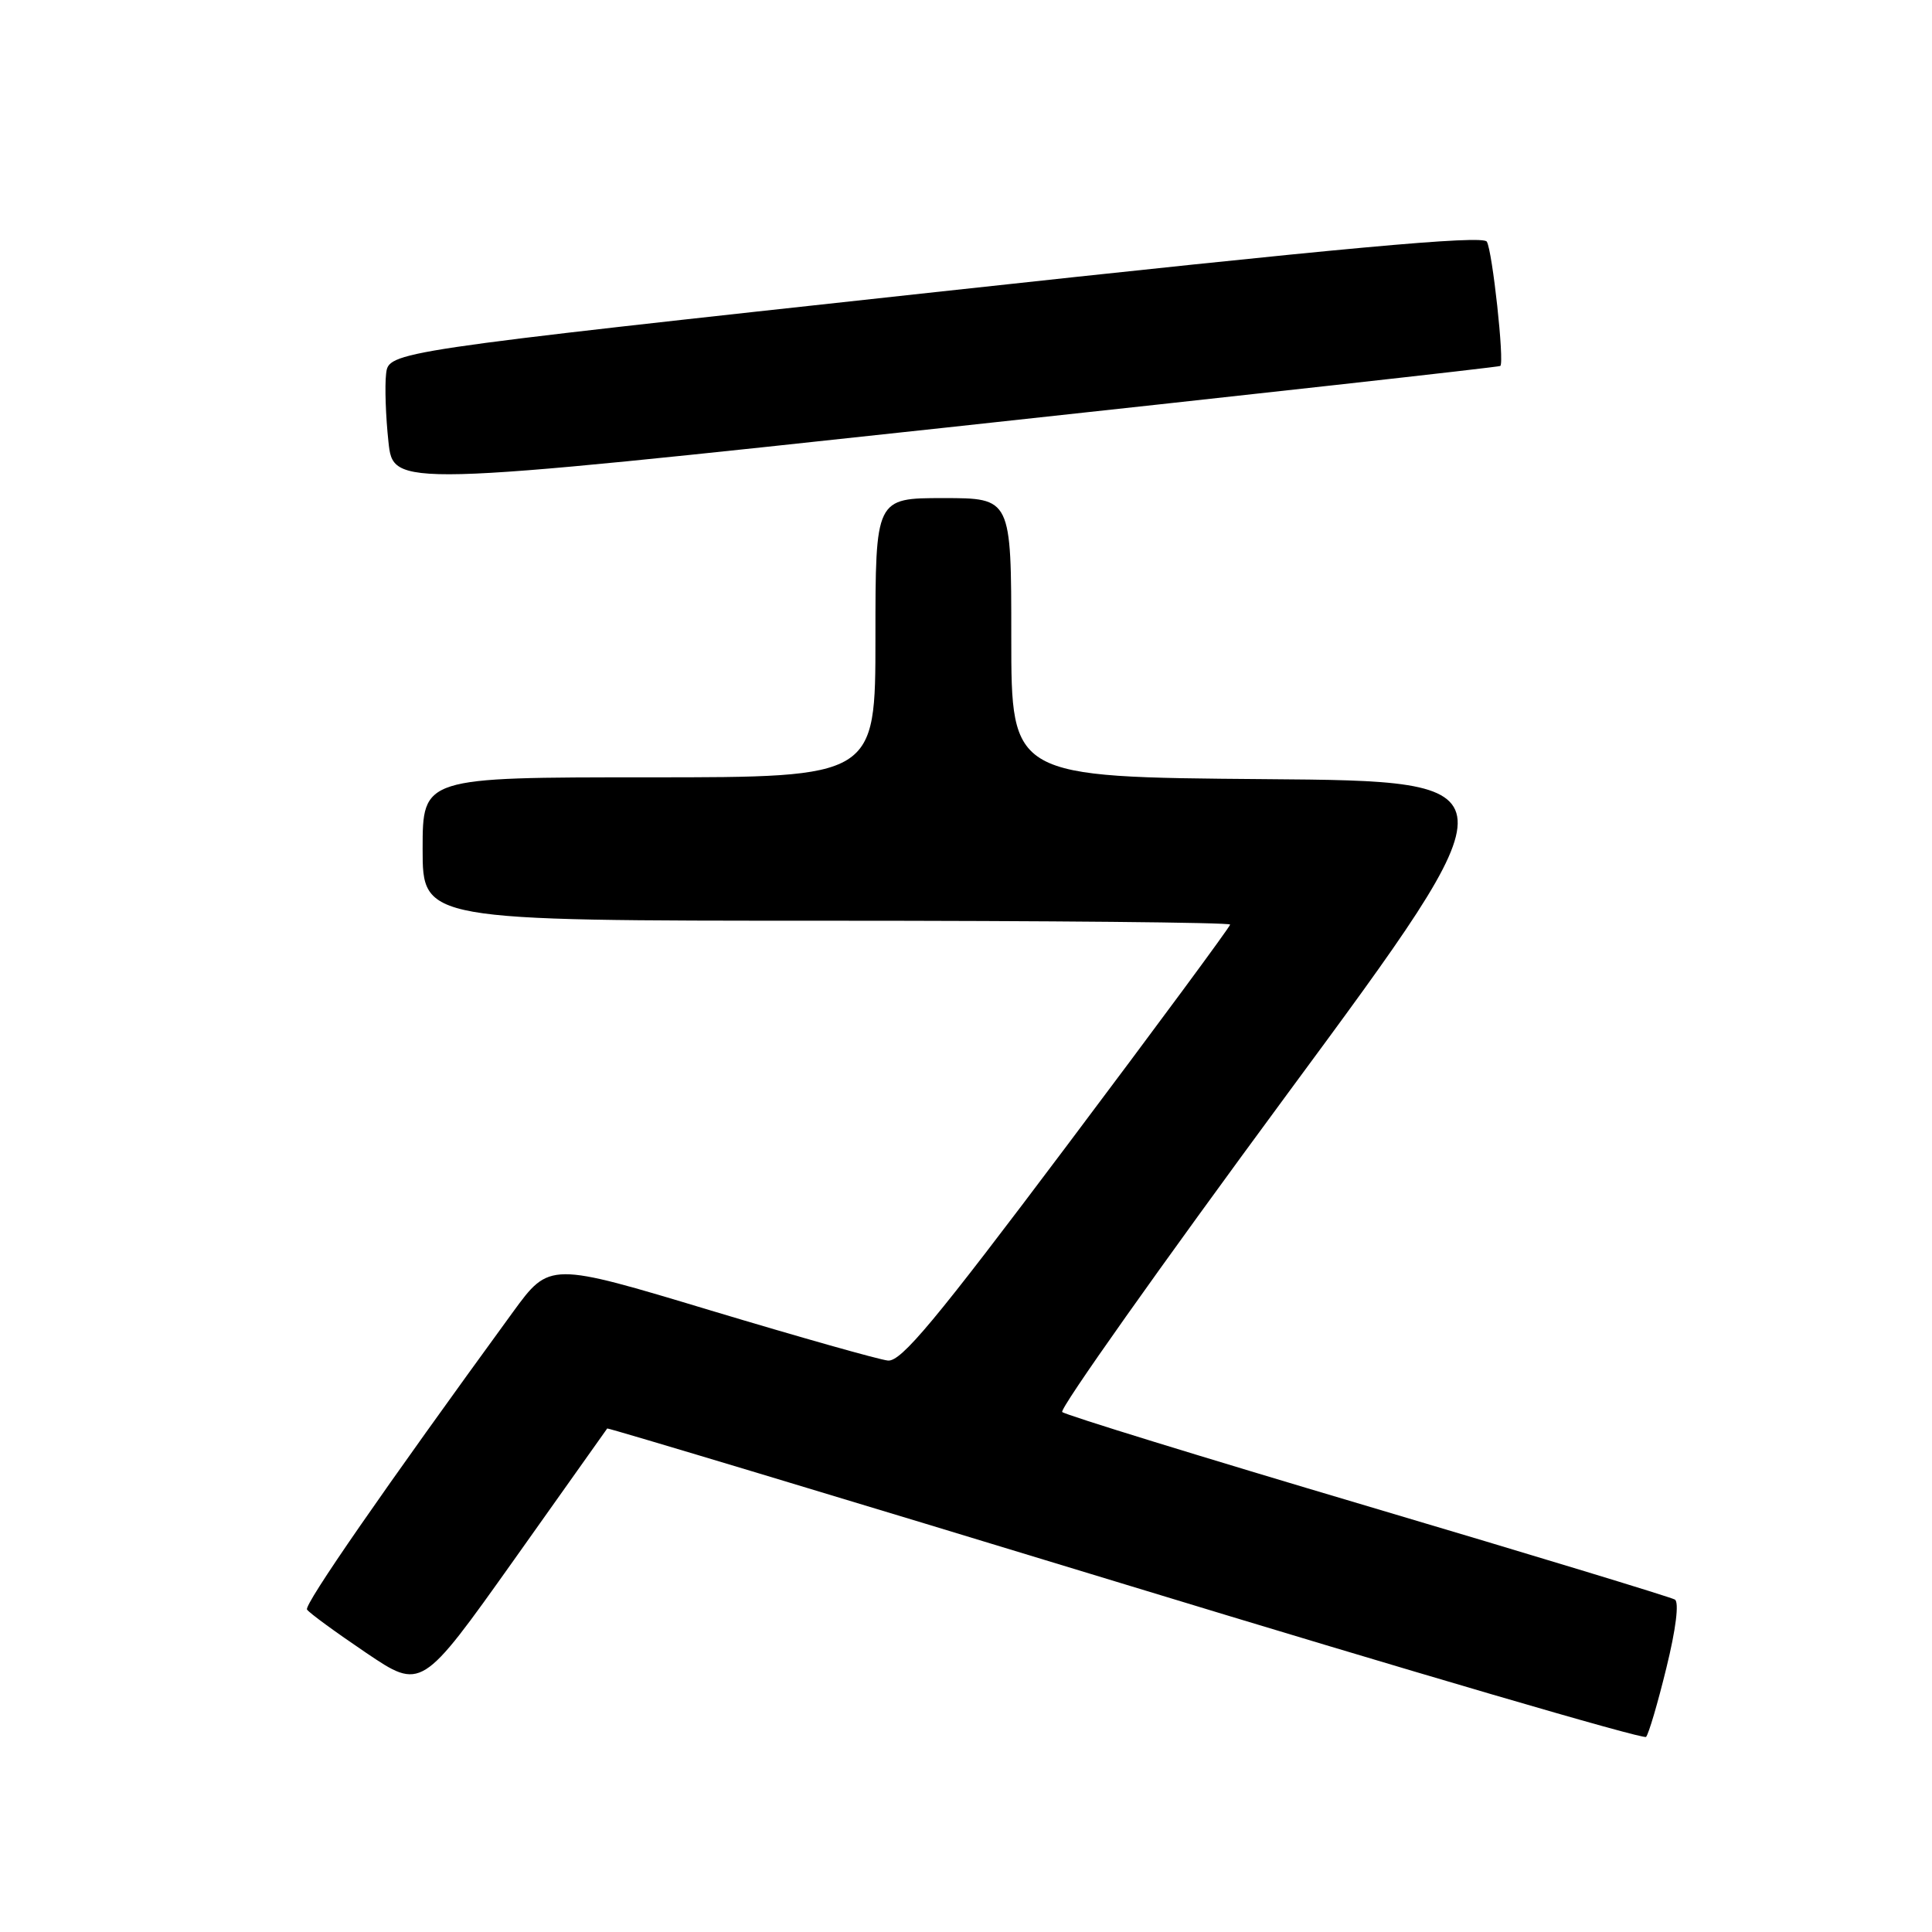<?xml version="1.0" encoding="UTF-8" standalone="no"?>
<!DOCTYPE svg PUBLIC "-//W3C//DTD SVG 1.1//EN" "http://www.w3.org/Graphics/SVG/1.1/DTD/svg11.dtd" >
<svg xmlns="http://www.w3.org/2000/svg" xmlns:xlink="http://www.w3.org/1999/xlink" version="1.1" viewBox="0 0 256 256">
 <g >
 <path fill="currentColor"
d=" M 220.80 221.02 C 222.07 215.87 222.51 212.31 221.93 211.95 C 221.40 211.63 203.09 206.06 181.23 199.58 C 159.38 193.10 141.16 187.49 140.75 187.10 C 140.34 186.72 153.77 167.75 170.58 144.95 C 201.16 103.50 201.16 103.50 167.58 103.24 C 134.00 102.97 134.00 102.97 134.00 84.49 C 134.00 66.00 134.00 66.00 125.00 66.00 C 116.00 66.00 116.00 66.00 116.00 84.50 C 116.00 103.00 116.00 103.00 86.00 103.00 C 56.00 103.00 56.00 103.00 56.00 112.50 C 56.00 122.00 56.00 122.00 109.50 122.00 C 138.93 122.00 163.00 122.23 163.00 122.51 C 163.00 122.79 153.28 135.96 141.40 151.76 C 123.91 175.04 119.40 180.46 117.65 180.28 C 116.47 180.16 105.90 177.17 94.16 173.64 C 72.82 167.21 72.82 167.21 67.97 173.85 C 50.82 197.39 40.29 212.60 40.68 213.27 C 40.93 213.69 44.45 216.26 48.49 218.99 C 55.84 223.95 55.84 223.95 68.08 206.73 C 74.81 197.25 80.38 189.40 80.46 189.28 C 80.54 189.17 111.40 198.46 149.05 209.93 C 186.70 221.41 217.77 230.51 218.11 230.15 C 218.45 229.79 219.66 225.69 220.80 221.02 Z  M 198.80 48.49 C 199.36 48.01 197.75 33.22 197.01 32.02 C 196.46 31.13 178.30 32.79 123.89 38.71 C 51.50 46.59 51.50 46.59 51.16 49.54 C 50.97 51.16 51.11 55.21 51.47 58.53 C 52.11 64.56 52.11 64.56 125.31 56.66 C 165.56 52.31 198.64 48.64 198.80 48.49 Z "/>
</g>
</svg>